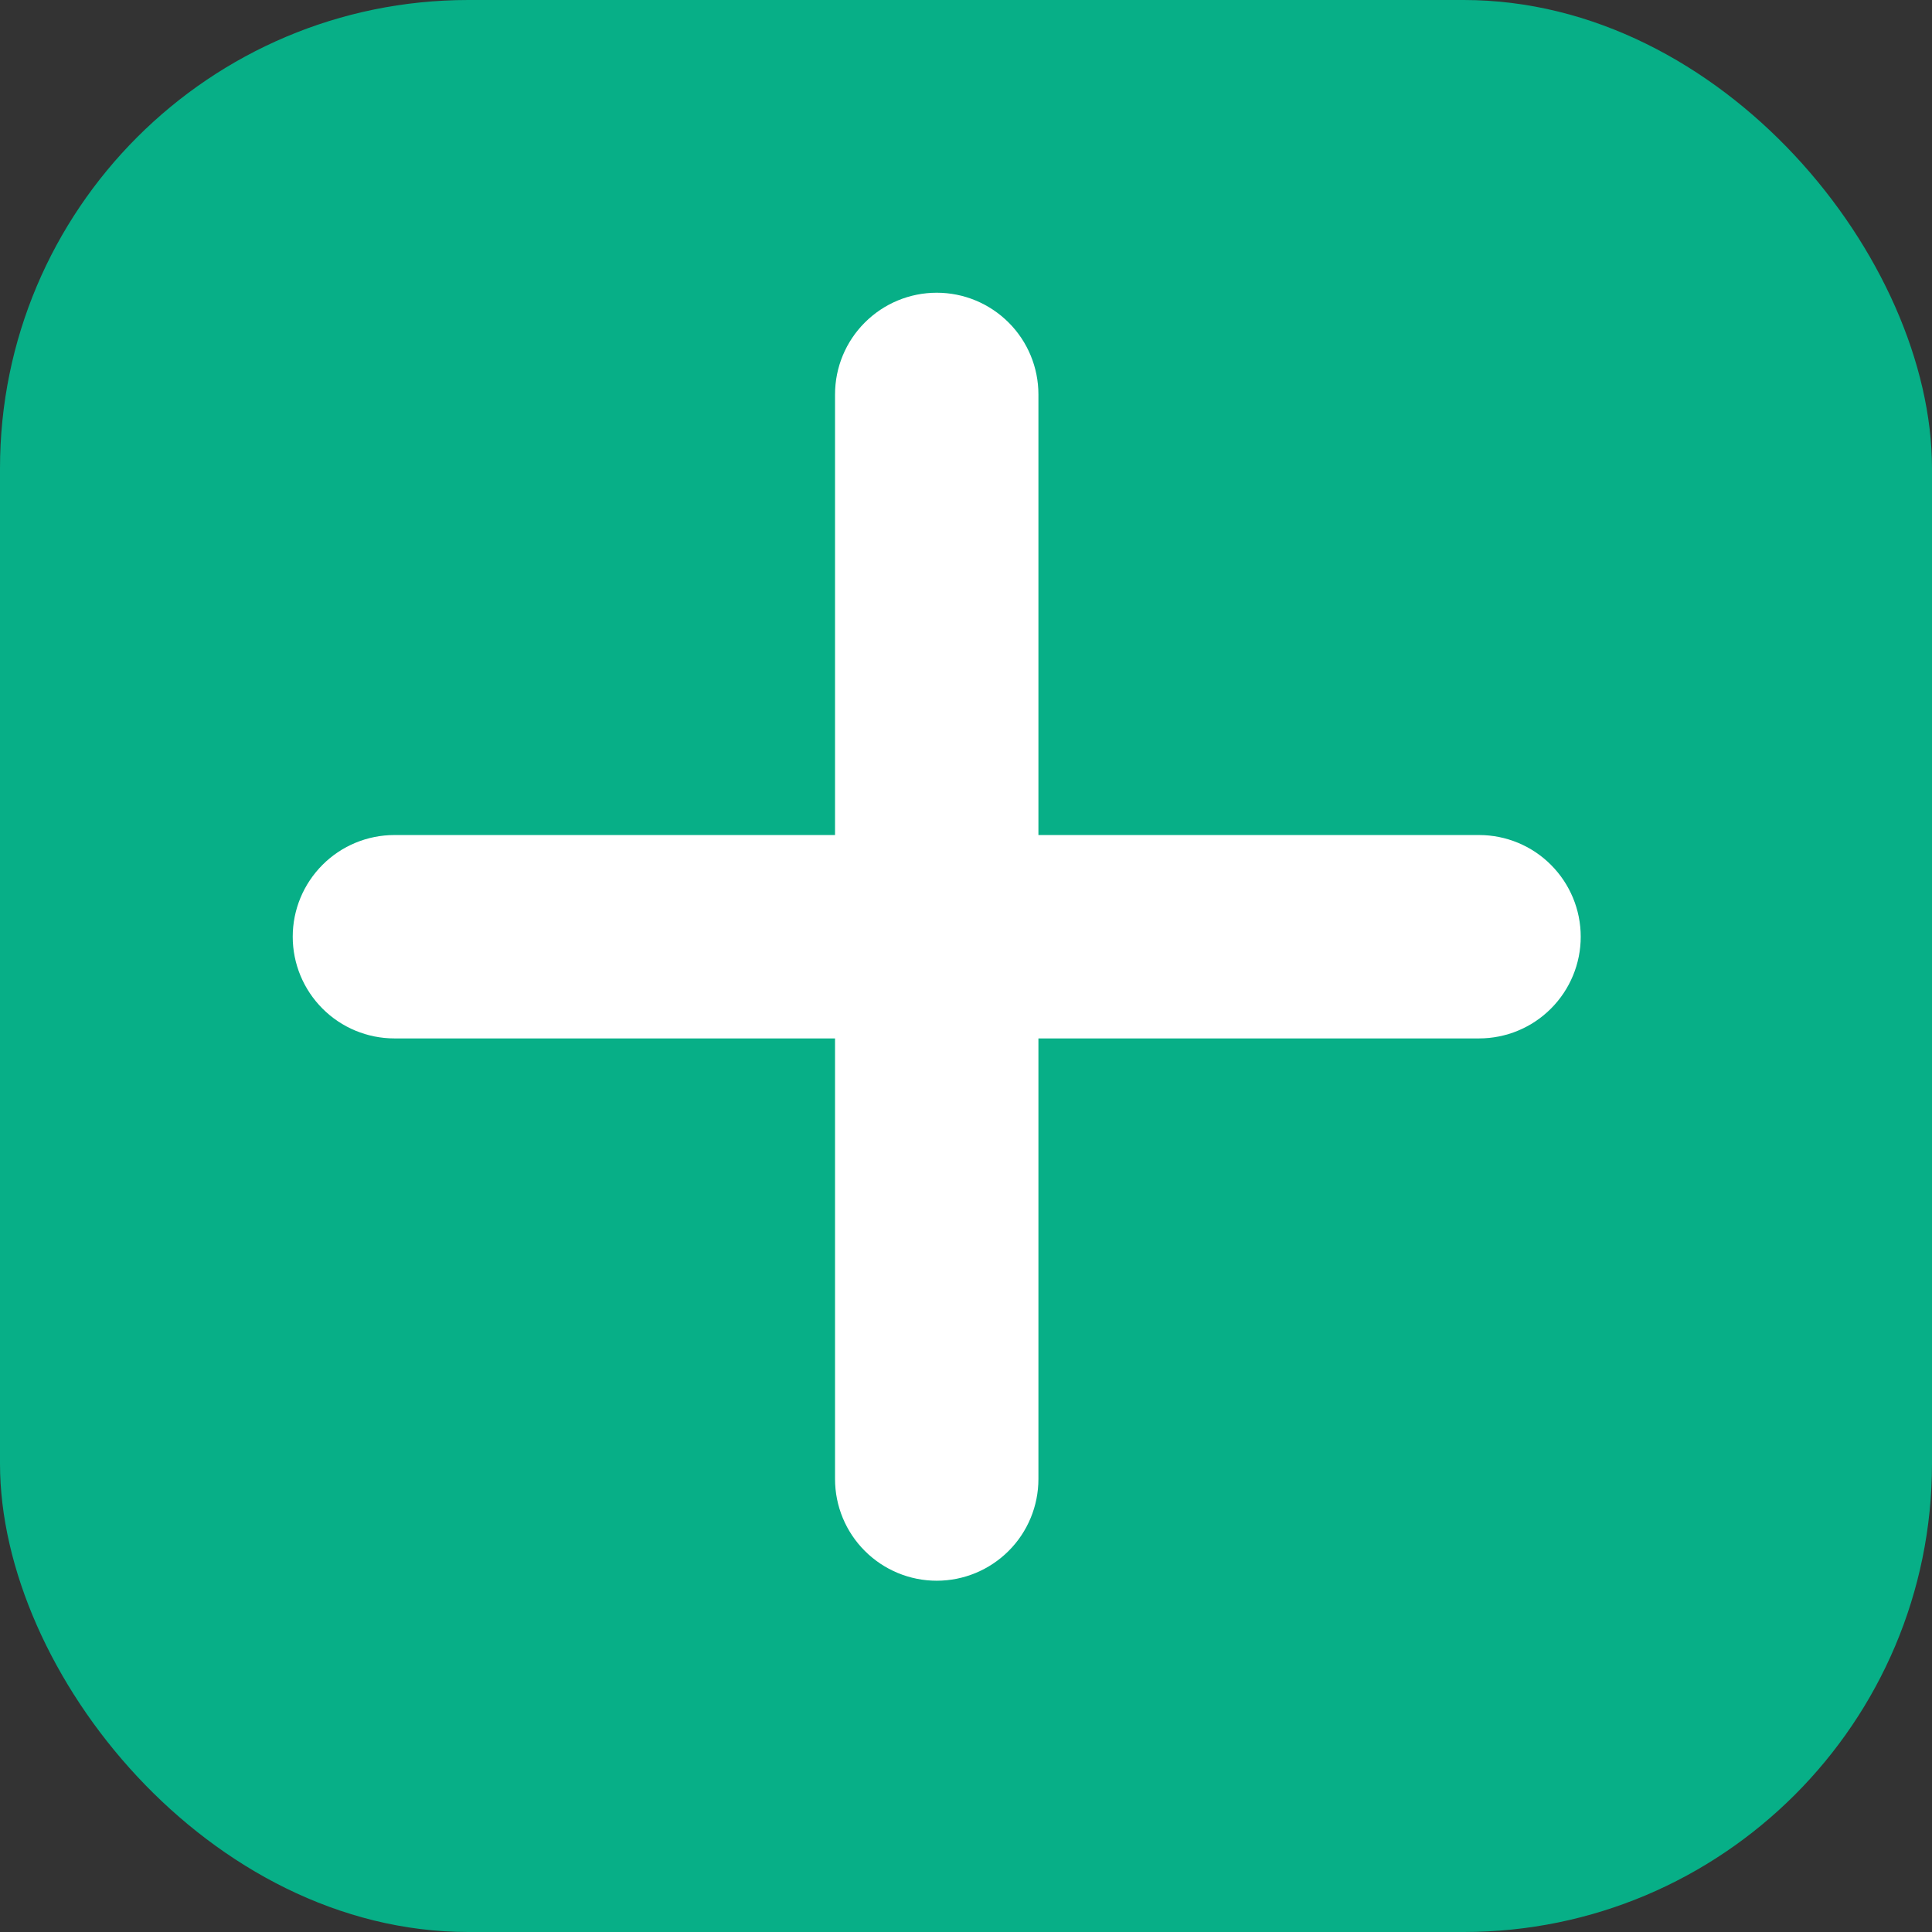 <svg width="33" height="33" viewBox="0 0 33 33" fill="none" xmlns="http://www.w3.org/2000/svg">
<rect x="0" y="0" width="33" height="33" fill="#333333" stroke="none"/>
<rect width="33" height="33" rx="8" fill="#07AF87"/>
<path d="M17.737 6.737C17.737 6.276 17.554 5.834 17.228 5.509C16.902 5.183 16.461 5 16 5C15.539 5 15.098 5.183 14.772 5.509C14.446 5.834 14.263 6.276 14.263 6.737V14.263H6.737C6.276 14.263 5.834 14.446 5.509 14.772C5.183 15.098 5 15.539 5 16C5 16.461 5.183 16.902 5.509 17.228C5.834 17.554 6.276 17.737 6.737 17.737H14.263V25.263C14.263 25.724 14.446 26.166 14.772 26.491C15.098 26.817 15.539 27 16 27C16.461 27 16.902 26.817 17.228 26.491C17.554 26.166 17.737 25.724 17.737 25.263V17.737H25.263C25.724 17.737 26.166 17.554 26.491 17.228C26.817 16.902 27 16.461 27 16C27 15.539 26.817 15.098 26.491 14.772C26.166 14.446 25.724 14.263 25.263 14.263H17.737V6.737Z" fill="white"/>
</svg>
